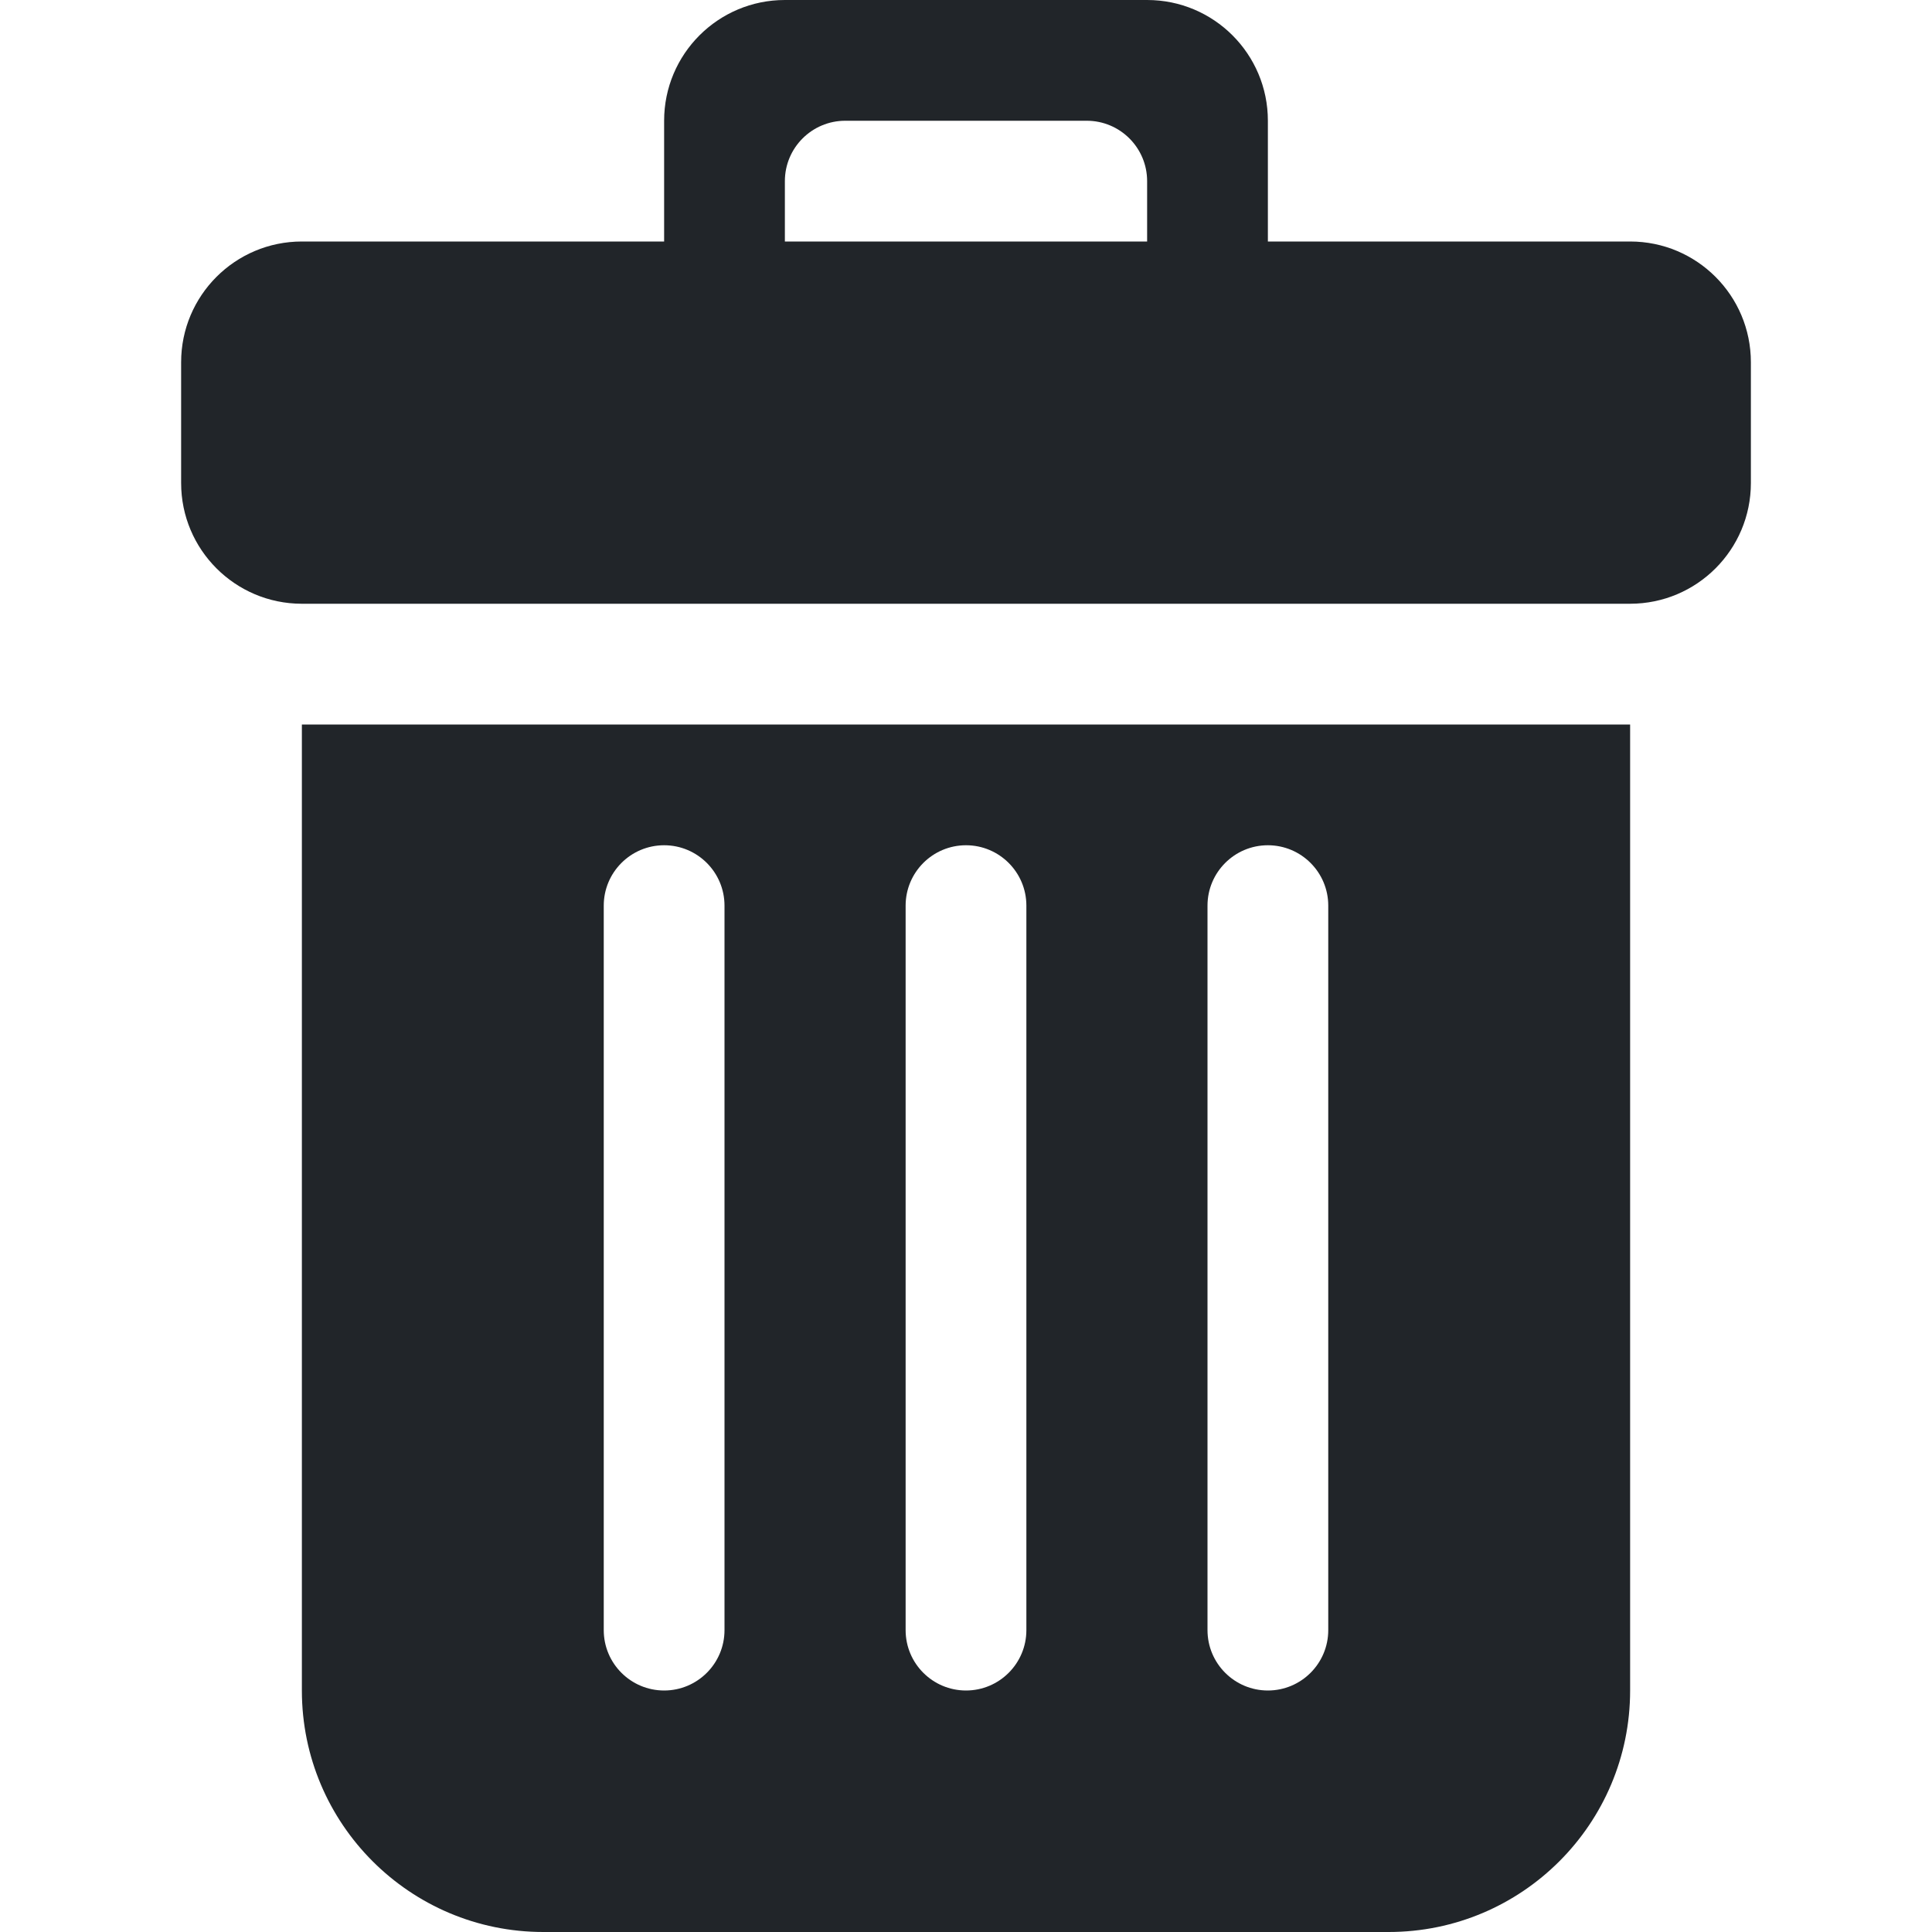 <?xml version="1.0" encoding="UTF-8"?>
<svg xmlns="http://www.w3.org/2000/svg" xmlns:xlink="http://www.w3.org/1999/xlink" xmlns:svgjs="http://svgjs.com/svgjs" version="1.1" width="512" height="512" x="0" y="0" viewBox="0 0 753.23 753.23" style="enable-background:new 0 0 512 512" xml:space="preserve">
  <g>
<g xmlns="http://www.w3.org/2000/svg">
	<g id="_x34__18_">
		<g>
			<path d="M635.538,94.154h-141.23V47.077C494.308,21.067,473.24,0,447.23,0H306c-26.01,0-47.077,21.067-47.077,47.077v47.077     h-141.23c-26.01,0-47.077,21.067-47.077,47.077v47.077c0,25.986,21.067,47.053,47.03,47.077h517.917     c25.986-0.024,47.054-21.091,47.054-47.077V141.23C682.615,115.221,661.548,94.154,635.538,94.154z M447.23,94.154H306V70.615     c0-12.993,10.545-23.539,23.538-23.539h94.154c12.993,0,23.538,10.545,23.538,23.539V94.154z M117.692,659.077     c0,51.996,42.157,94.153,94.154,94.153h329.539c51.996,0,94.153-42.157,94.153-94.153V282.461H117.692V659.077z M470.77,353.077     c0-12.993,10.545-23.539,23.538-23.539s23.538,10.545,23.538,23.539v282.461c0,12.993-10.545,23.539-23.538,23.539     s-23.538-10.546-23.538-23.539V353.077z M353.077,353.077c0-12.993,10.545-23.539,23.539-23.539s23.538,10.545,23.538,23.539     v282.461c0,12.993-10.545,23.539-23.538,23.539s-23.539-10.546-23.539-23.539V353.077z M235.384,353.077     c0-12.993,10.545-23.539,23.539-23.539s23.539,10.545,23.539,23.539v282.461c0,12.993-10.545,23.539-23.539,23.539     s-23.539-10.546-23.539-23.539V353.077z" fill="#212529" data-original="#000000"/>
		</g>
	</g>
</g>















</g>
</svg>
